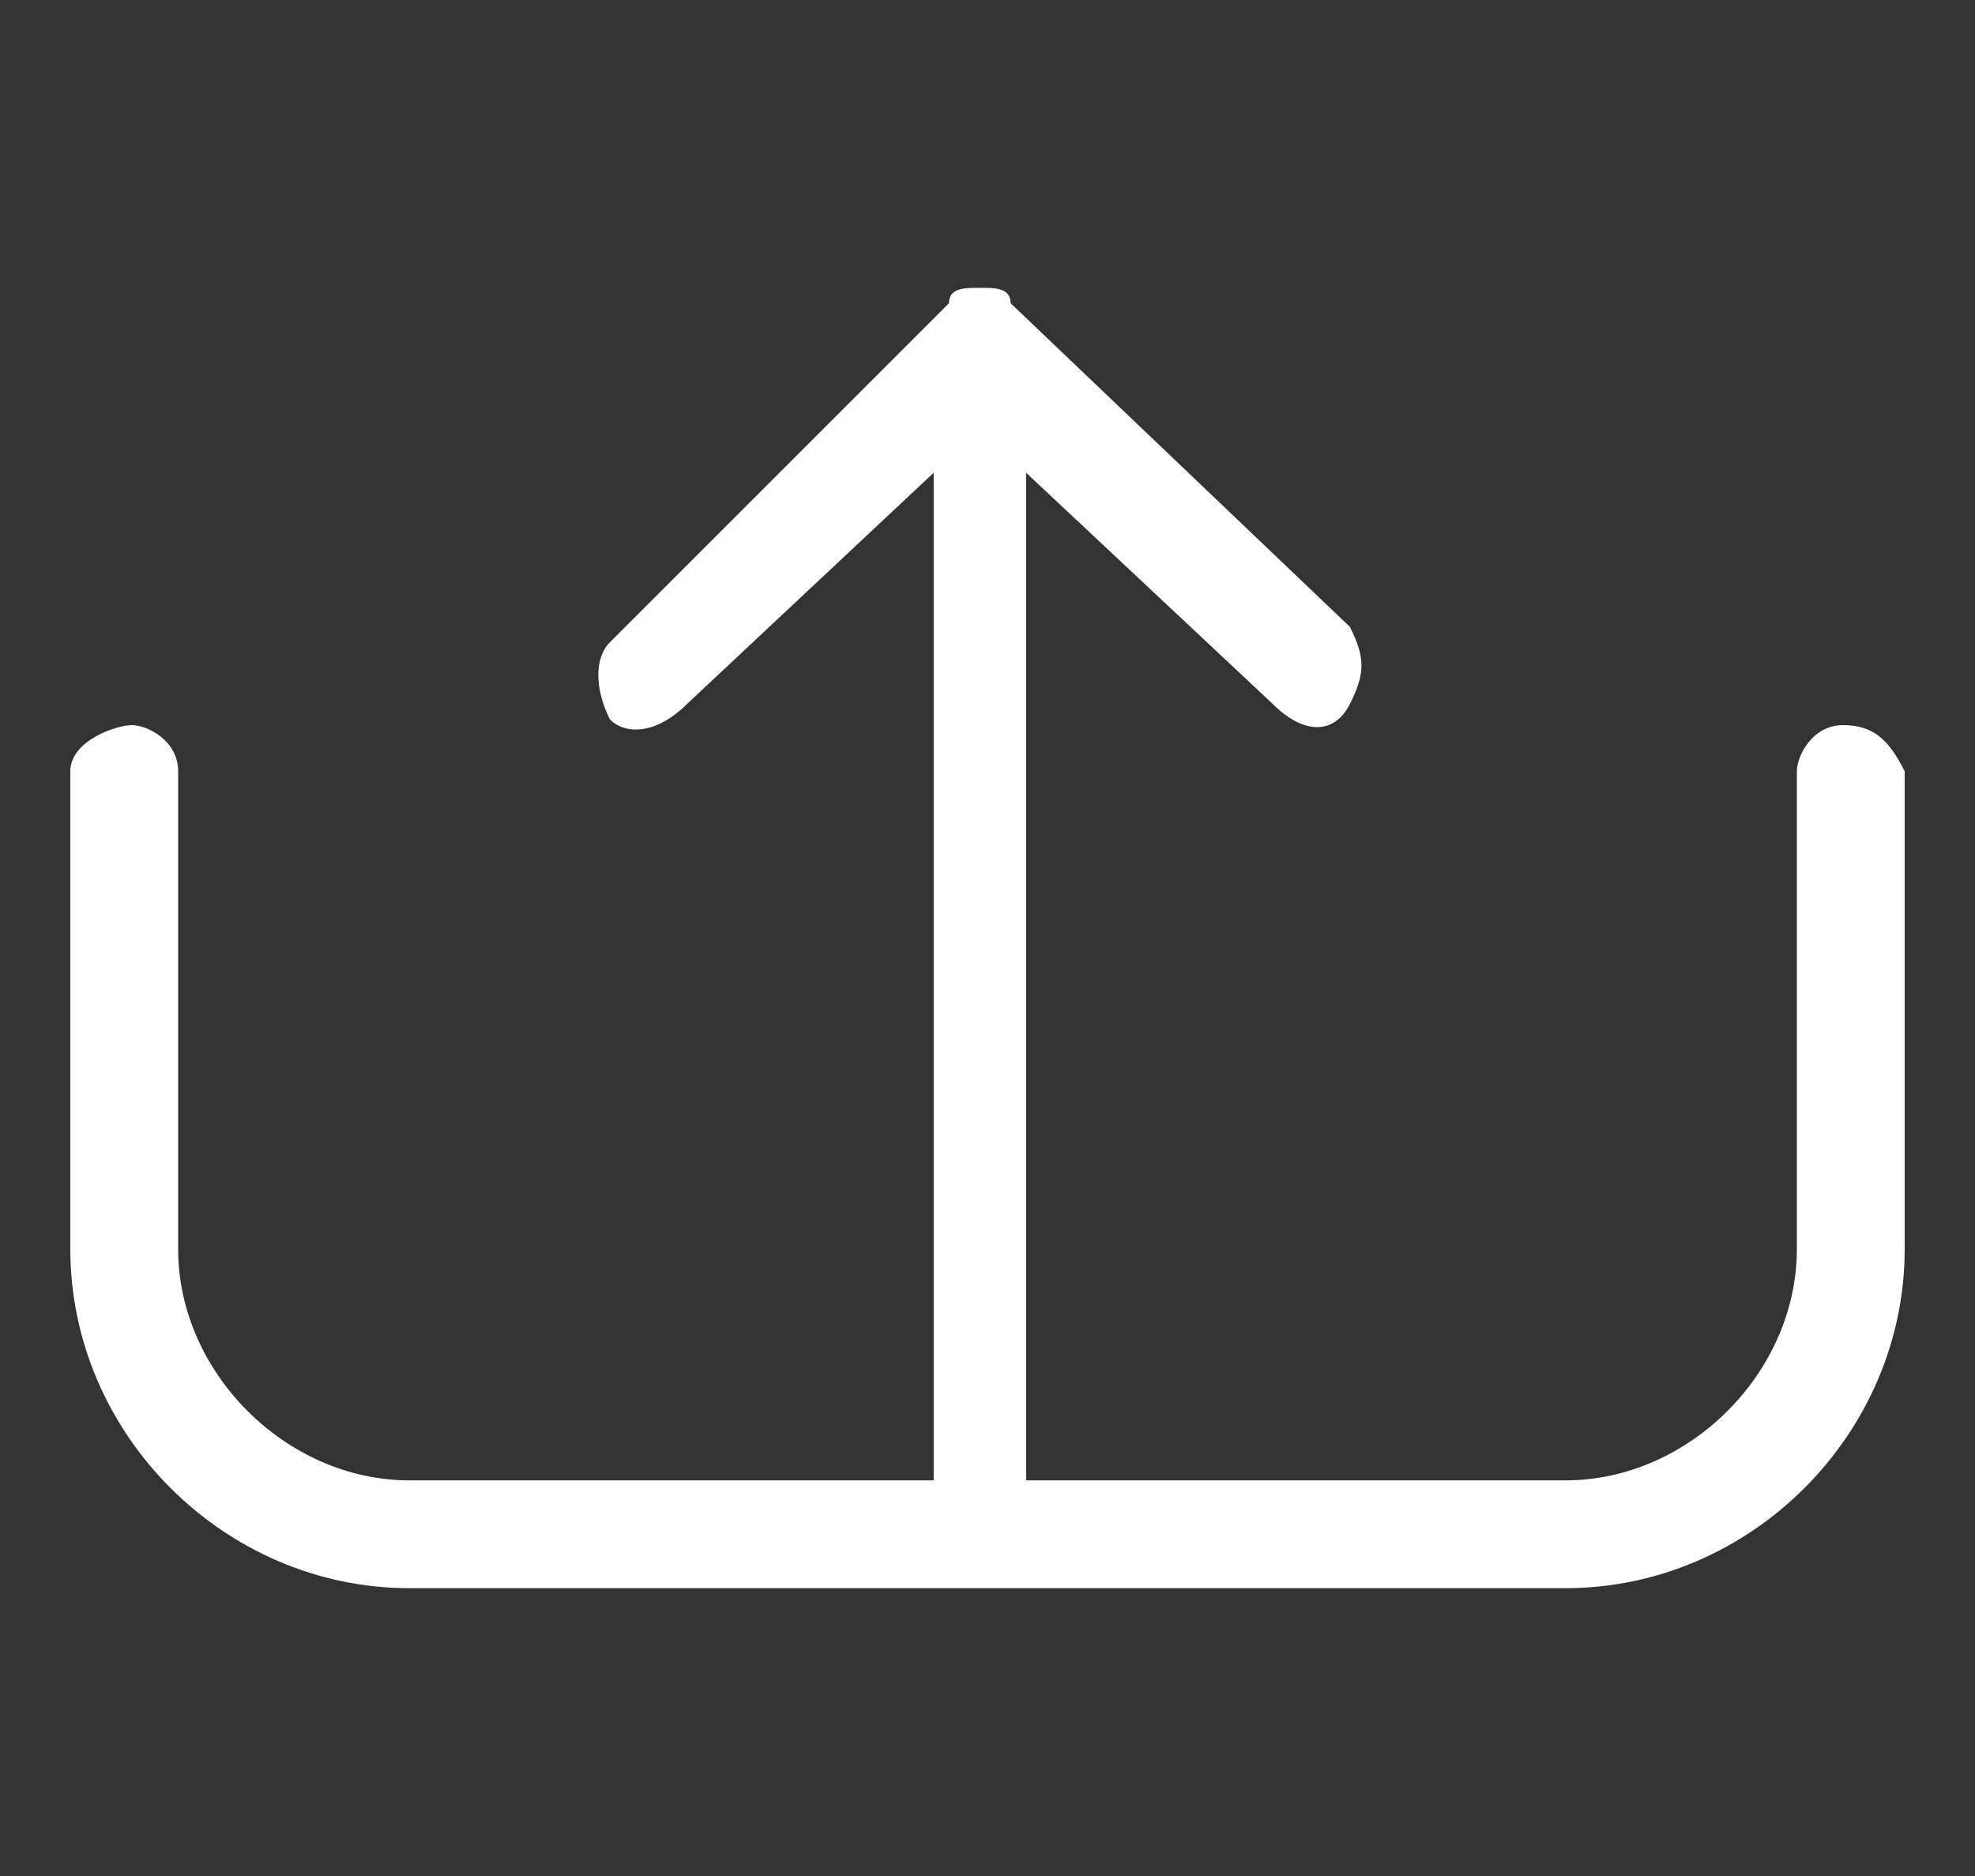 <?xml version="1.0" encoding="iso-8859-1"?>
<!-- Generator: Adobe Illustrator 22.0.0, SVG Export Plug-In . SVG Version: 6.00 Build 0)  -->
<svg version="1.1" id="Layer_1" xmlns="http://www.w3.org/2000/svg" xmlns:xlink="http://www.w3.org/1999/xlink" x="0px" y="0px"
	 viewBox="0 0 20 19" style="enable-background:new 0 0 20 19;" xml:space="preserve">
<rect x="0" y="0" width="20" height="19" fill="#333333" stroke="none"/>
<g>
	<g>
		<path style="fill:#FFFFFF;" d="M18.664,7.344c-0.312,0-0.468,0.312-0.468,0.468v4.839c0,1.249-1.093,2.342-2.342,2.342H4.146
			c-1.249,0-2.342-1.093-2.342-2.342V7.812c0-0.312-0.312-0.468-0.468-0.468S0.712,7.5,0.712,7.812v4.839
			c0,1.873,1.561,3.434,3.434,3.434h11.708c1.873,0,3.434-1.561,3.434-3.434V7.812C19.132,7.5,18.976,7.344,18.664,7.344z"/>
		<path style="fill:#FFFFFF;" d="M10.234,3.071c0-0.156-0.156-0.156-0.312-0.156c-0.156,0-0.312,0-0.312,0.156L6.176,6.505
			c-0.156,0.156-0.156,0.468,0,0.781c0.156,0.156,0.468,0.156,0.781-0.156l2.498-2.342v10.771c0,0.312,0.312,0.468,0.468,0.468
			c0.312,0,0.468-0.312,0.468-0.468V4.788l2.498,2.342c0.312,0.312,0.624,0.312,0.781,0c0.156-0.312,0.156-0.468,0-0.781
			L10.234,3.071z"/>
	</g>
</g>
</svg>
